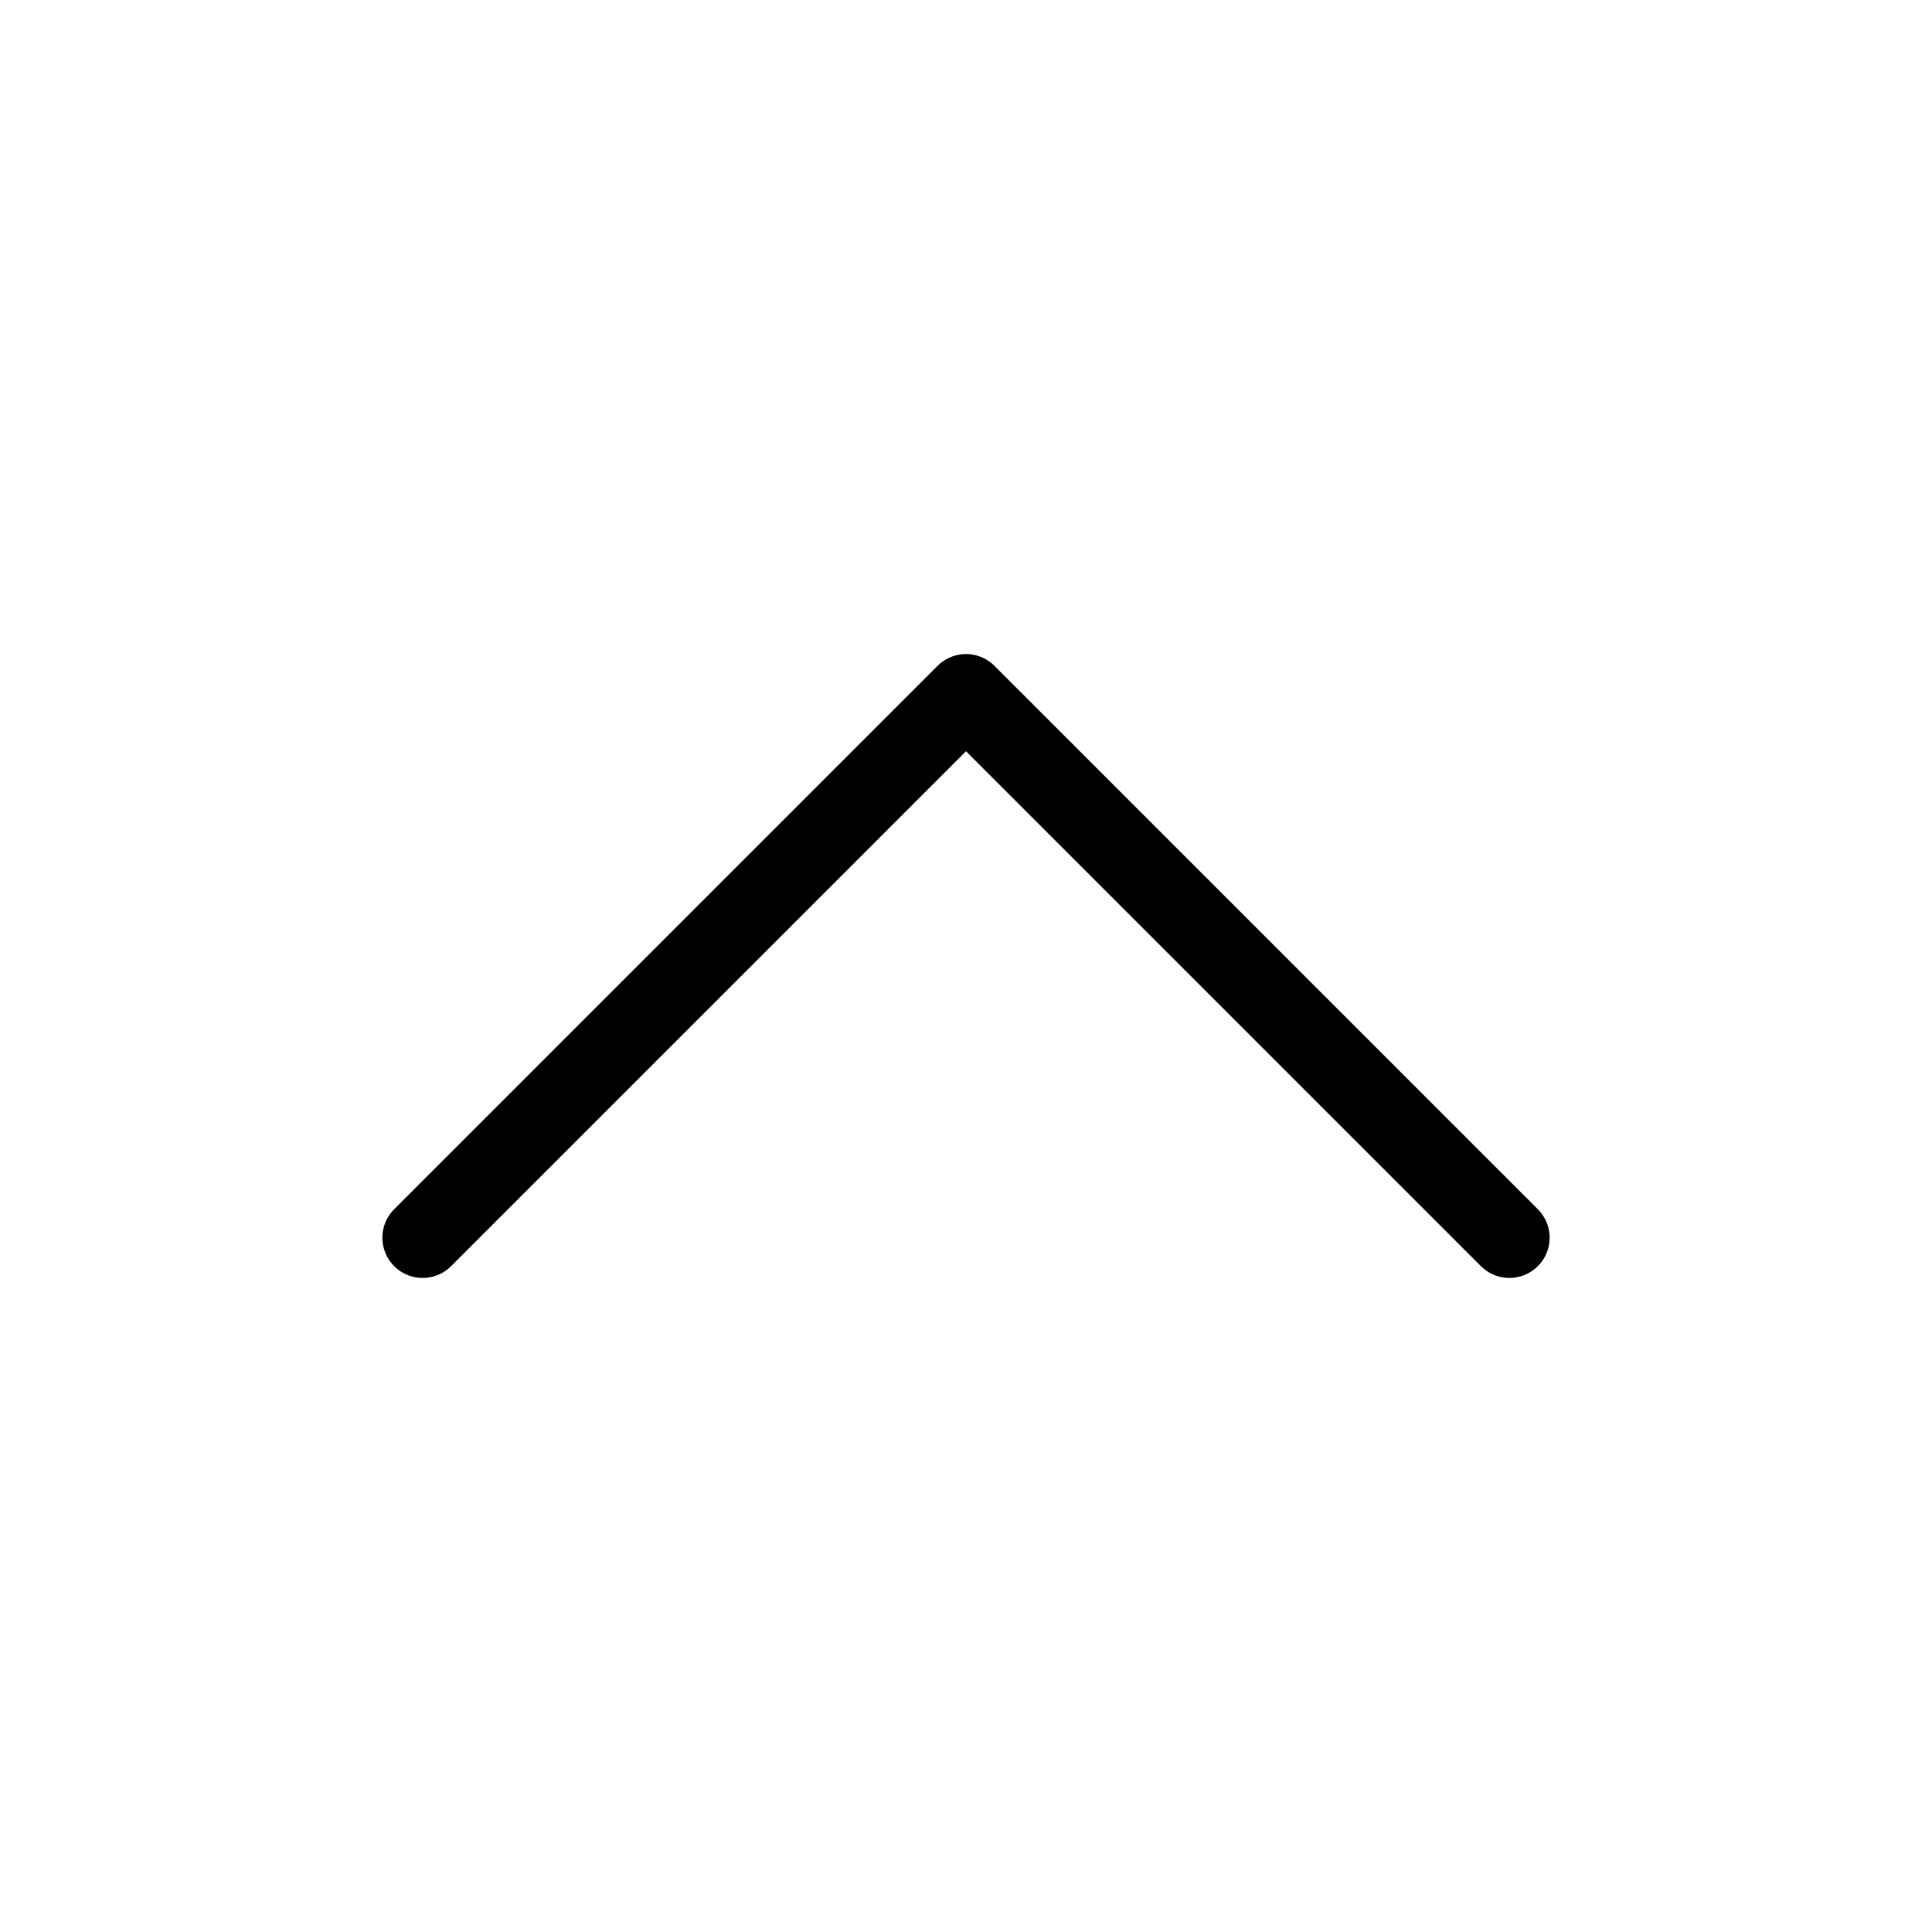 <svg width="24" height="24" viewBox="0 0 24 24" fill="none" xmlns="http://www.w3.org/2000/svg">
<g id="Controls=chevron-up, Size=24px, stroke width=1px">
<path id="chevron-up" d="M5.25 15.375L12 8.625L18.75 15.375" stroke="black" stroke-linecap="round" stroke-linejoin="round"/>
</g>
</svg>
